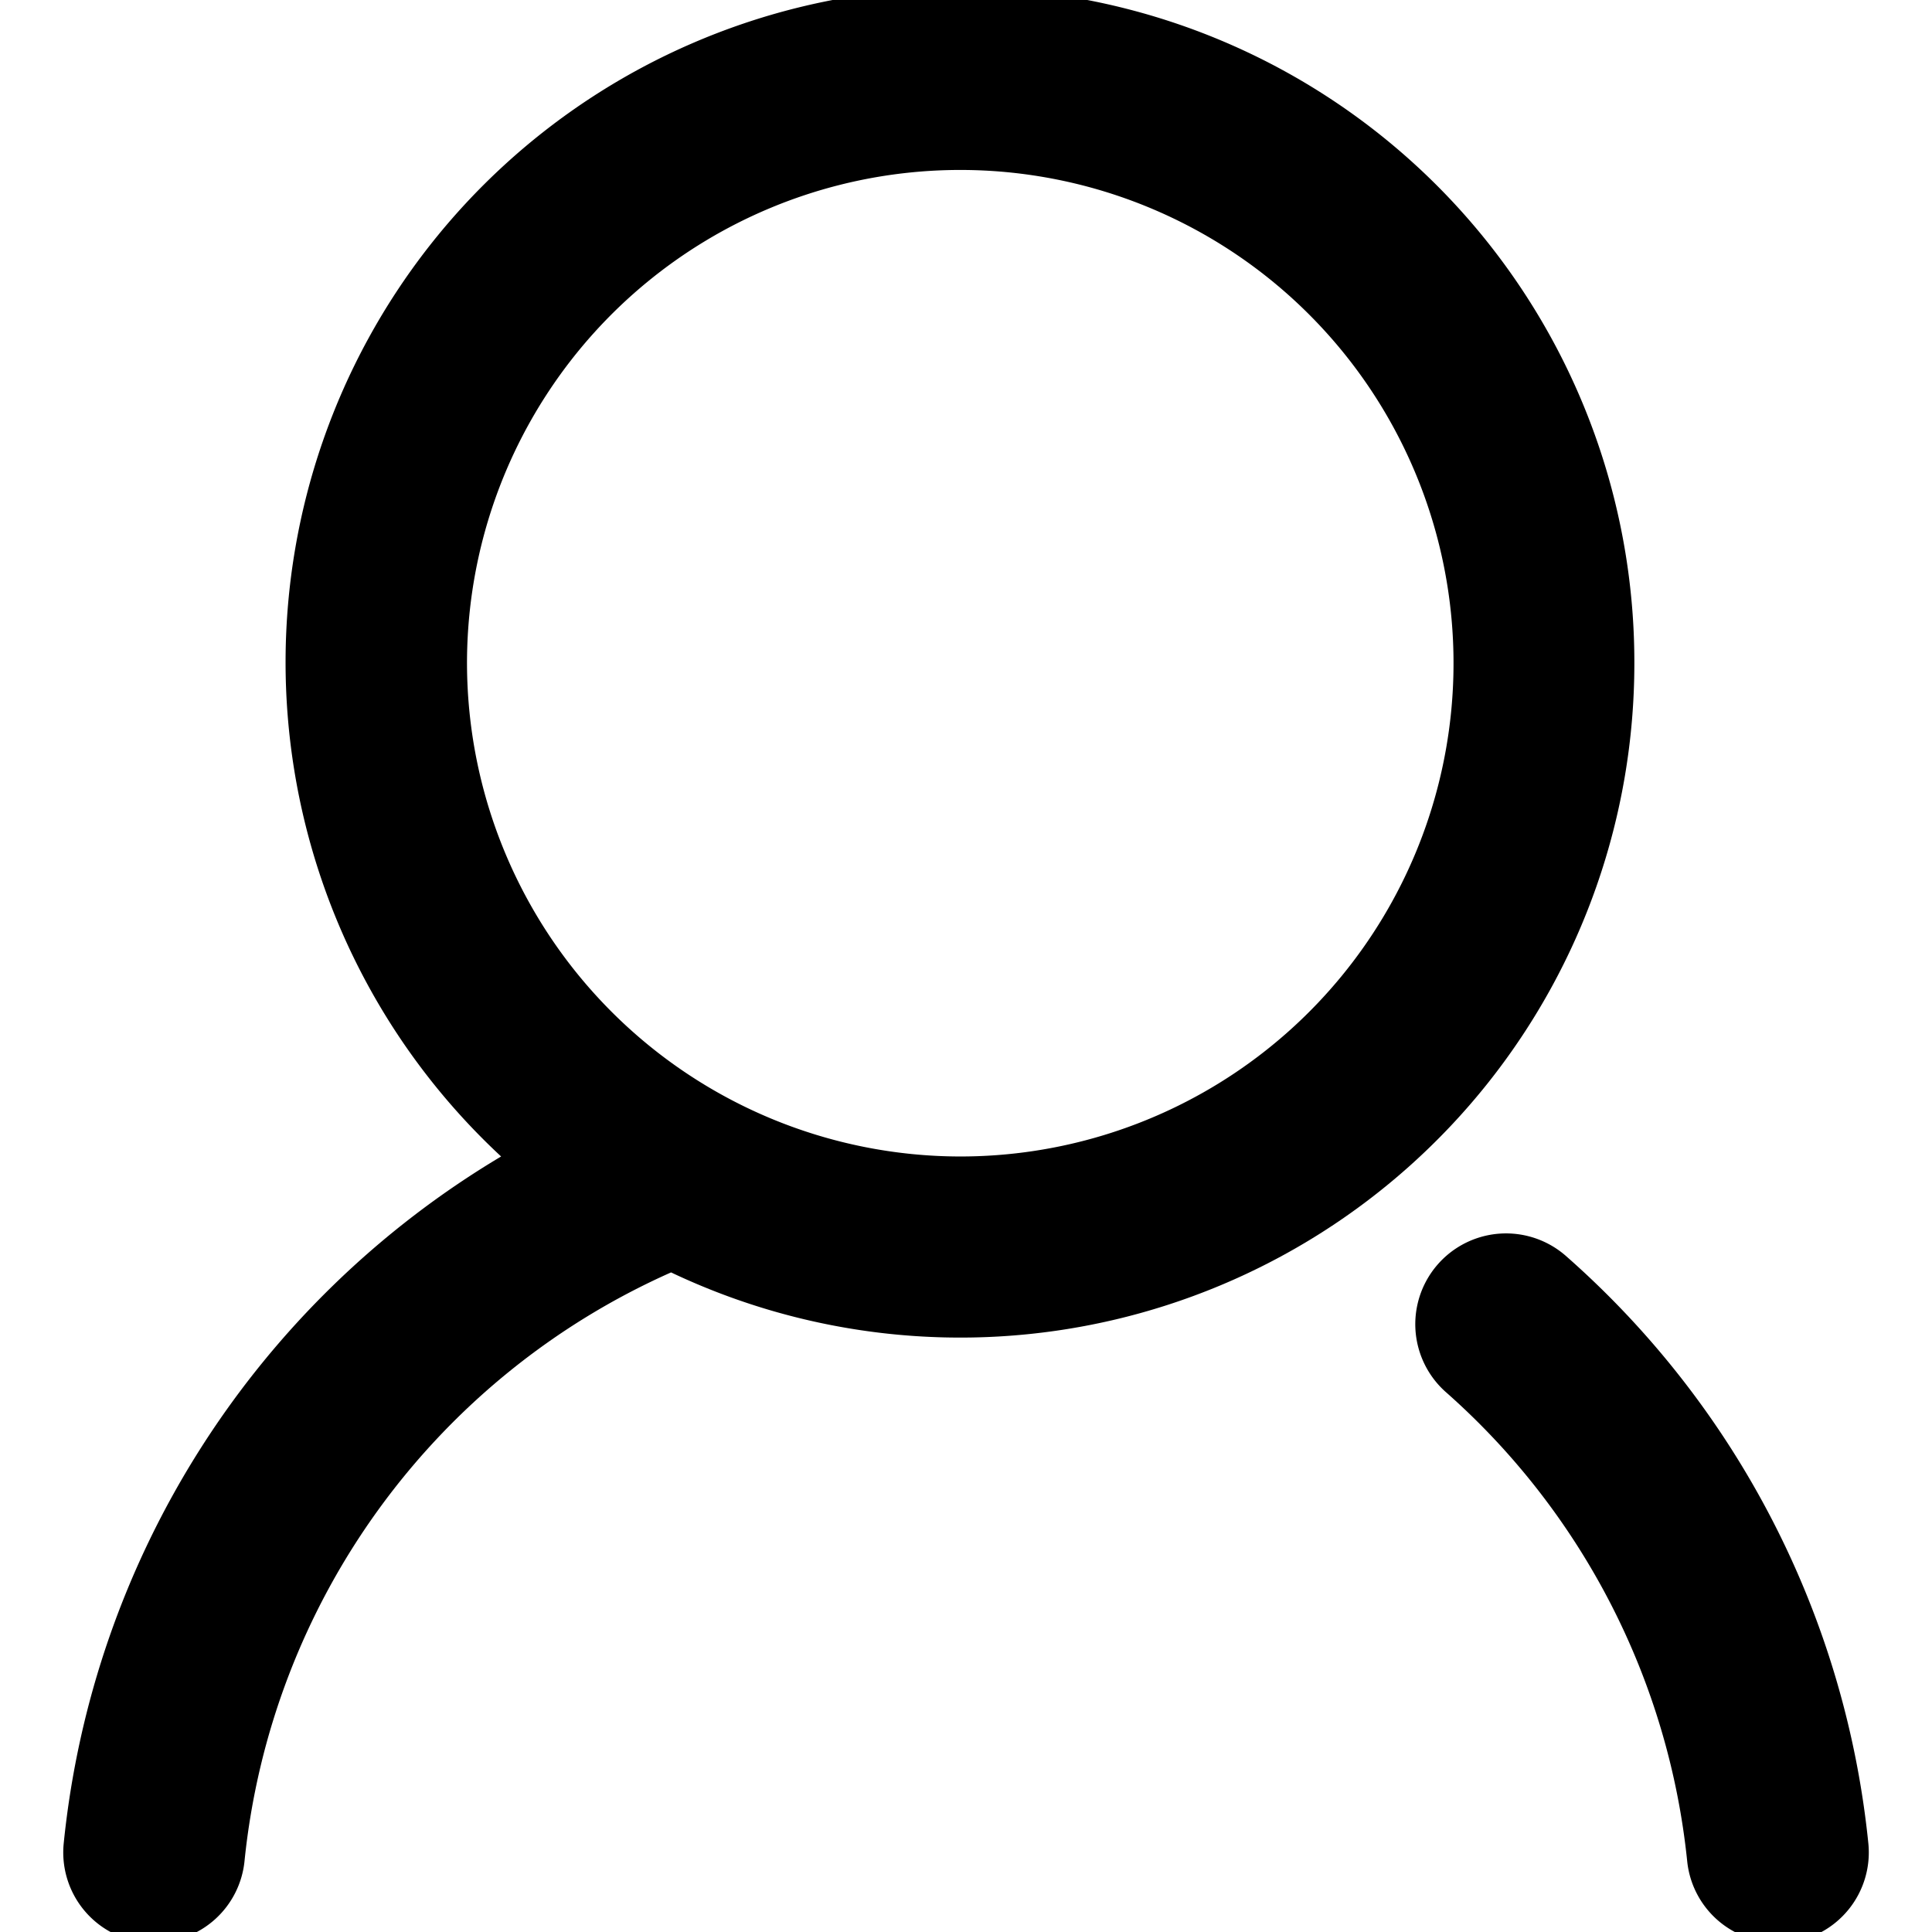 <svg id="图层_1" data-name="图层 1" xmlns="http://www.w3.org/2000/svg" viewBox="0 0 64 64"><title>图标</title><path d="M54.14,22A22.34,22.34,0,1,0,16.6,38.31,30,30,0,0,0,2.11,61.07,3,3,0,0,0,4.8,64.35l.3,0a3,3,0,0,0,3-2.7A24,24,0,0,1,22.23,42.15,22.33,22.33,0,0,0,54.14,22ZM15.47,22A16.34,16.34,0,1,1,31.8,38.31,16.36,16.36,0,0,1,15.47,22Z"/><path d="M61.89,61.05a29.93,29.93,0,0,0-10-19.43,3,3,0,0,0-4,4.49,24,24,0,0,1,8,15.54,3,3,0,0,0,3,2.7l.31,0A3,3,0,0,0,61.89,61.05Z"/></svg>